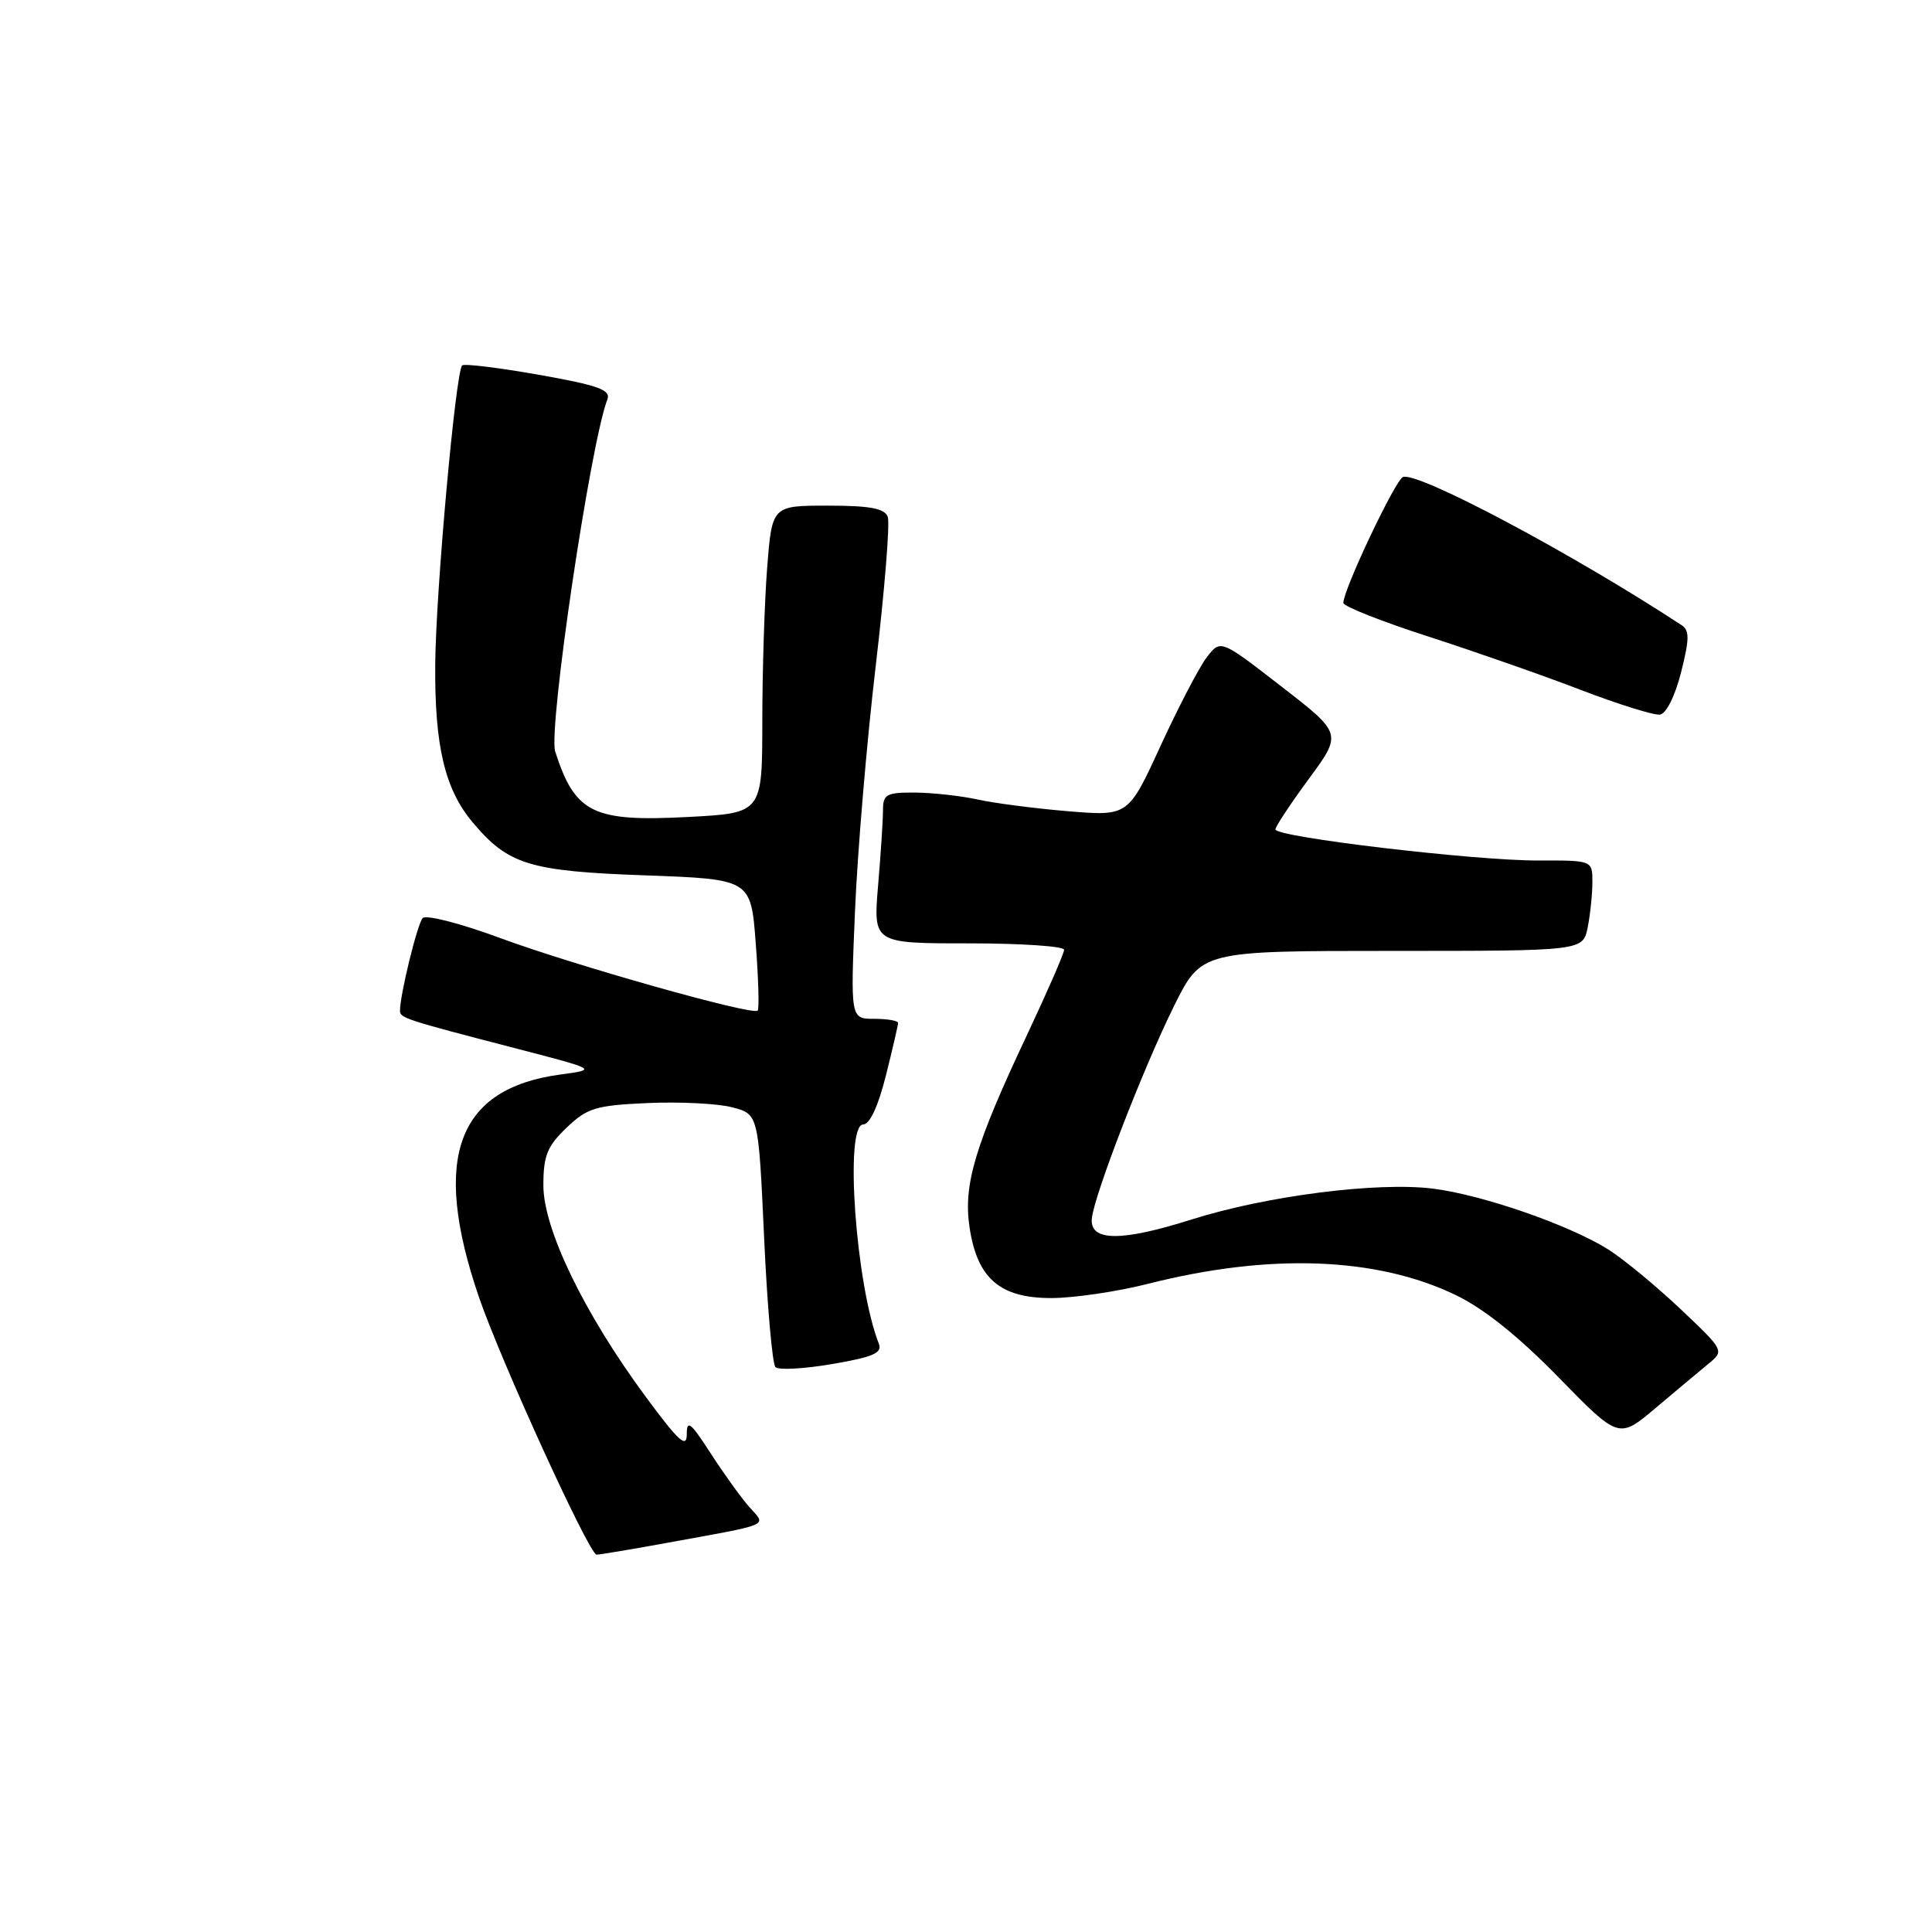 <?xml version="1.0" encoding="UTF-8" standalone="no"?>
<!DOCTYPE svg PUBLIC "-//W3C//DTD SVG 1.1//EN" "http://www.w3.org/Graphics/SVG/1.1/DTD/svg11.dtd" >
<svg xmlns="http://www.w3.org/2000/svg" xmlns:xlink="http://www.w3.org/1999/xlink" version="1.1" viewBox="0 0 256 256">
 <g >
 <path fill="currentColor"
d=" M 88.14 204.48 C 102.48 201.87 101.57 202.26 99.30 199.70 C 98.23 198.49 95.92 195.29 94.17 192.58 C 91.52 188.47 91.00 188.05 91.00 190.06 C 91.00 191.98 89.90 190.96 85.49 184.98 C 77.37 173.96 72.00 162.85 72.00 157.07 C 72.00 153.14 72.50 151.90 75.06 149.44 C 77.81 146.81 78.91 146.47 85.81 146.16 C 90.04 145.97 95.08 146.22 97.00 146.72 C 100.50 147.62 100.50 147.62 101.25 164.01 C 101.66 173.02 102.34 180.74 102.75 181.15 C 103.17 181.57 106.55 181.38 110.28 180.74 C 115.72 179.81 116.93 179.28 116.45 178.04 C 113.39 170.29 111.87 149.00 114.38 149.00 C 115.24 149.00 116.37 146.58 117.38 142.54 C 118.27 138.99 119.00 135.84 119.00 135.54 C 119.00 135.25 117.58 135.00 115.85 135.00 C 112.69 135.00 112.69 135.00 113.29 120.75 C 113.62 112.91 114.85 98.28 116.04 88.22 C 117.22 78.17 117.94 69.28 117.63 68.47 C 117.20 67.36 115.26 67.00 109.68 67.00 C 102.30 67.00 102.30 67.00 101.65 75.25 C 101.30 79.79 101.01 88.95 101.01 95.61 C 101.00 107.73 101.00 107.73 91.25 108.25 C 78.56 108.92 76.22 107.78 73.57 99.60 C 72.61 96.67 78.22 58.80 80.48 52.92 C 80.96 51.66 79.30 51.06 71.40 49.66 C 66.07 48.72 61.51 48.16 61.24 48.42 C 60.37 49.29 57.75 78.35 57.67 88.00 C 57.58 98.86 58.94 104.59 62.65 108.99 C 67.35 114.58 70.16 115.44 85.50 115.99 C 99.50 116.50 99.50 116.50 100.14 125.00 C 100.50 129.68 100.61 133.68 100.40 133.91 C 99.75 134.60 76.04 127.91 66.15 124.25 C 61.01 122.35 56.45 121.18 56.01 121.65 C 55.30 122.41 53.00 131.80 53.00 133.93 C 53.00 134.89 53.71 135.12 68.32 138.91 C 79.15 141.72 79.15 141.72 74.32 142.37 C 60.55 144.20 57.15 153.38 63.44 171.81 C 66.32 180.25 78.08 206.00 79.05 206.00 C 79.45 206.00 83.54 205.32 88.14 204.48 Z  M 226.35 180.73 C 228.50 178.97 228.50 178.97 222.65 173.43 C 219.43 170.39 215.14 166.85 213.12 165.57 C 207.96 162.32 196.46 158.33 189.88 157.50 C 182.50 156.58 167.83 158.45 157.92 161.58 C 148.58 164.54 144.42 164.51 144.67 161.50 C 144.92 158.51 151.49 141.51 155.59 133.25 C 159.20 126.00 159.20 126.00 184.47 126.00 C 209.75 126.00 209.75 126.00 210.38 122.87 C 210.72 121.16 211.00 118.46 211.00 116.87 C 211.00 114.00 211.00 114.00 203.75 114.02 C 195.36 114.04 169.00 110.92 169.00 109.90 C 169.00 109.53 170.99 106.52 173.42 103.21 C 177.85 97.20 177.85 97.20 169.79 90.96 C 161.73 84.71 161.73 84.71 159.90 87.10 C 158.89 88.42 156.14 93.70 153.78 98.83 C 149.50 108.15 149.50 108.15 141.50 107.49 C 137.10 107.12 131.70 106.42 129.50 105.93 C 127.30 105.45 123.59 105.04 121.25 105.02 C 117.45 105.00 117.00 105.25 117.00 107.35 C 117.00 108.64 116.71 113.14 116.35 117.35 C 115.71 125.00 115.71 125.00 128.35 125.00 C 135.31 125.00 141.00 125.38 141.00 125.85 C 141.00 126.32 138.79 131.38 136.10 137.10 C 129.19 151.75 127.62 157.00 128.47 162.62 C 129.48 169.40 132.49 172.00 139.29 172.00 C 142.26 172.00 148.01 171.15 152.09 170.12 C 168.18 166.03 182.37 166.54 192.87 171.59 C 196.61 173.39 201.19 177.05 206.50 182.49 C 214.50 190.68 214.50 190.68 219.35 186.59 C 222.02 184.34 225.17 181.70 226.35 180.73 Z  M 222.75 89.09 C 223.87 84.65 223.88 83.54 222.81 82.83 C 208.40 73.38 187.97 62.51 185.91 63.20 C 184.92 63.53 178.00 78.12 178.00 79.89 C 178.00 80.34 183.06 82.34 189.25 84.34 C 195.44 86.34 204.55 89.53 209.50 91.43 C 214.45 93.33 219.15 94.79 219.94 94.69 C 220.78 94.58 221.94 92.27 222.75 89.09 Z "/>
</g>
</svg>